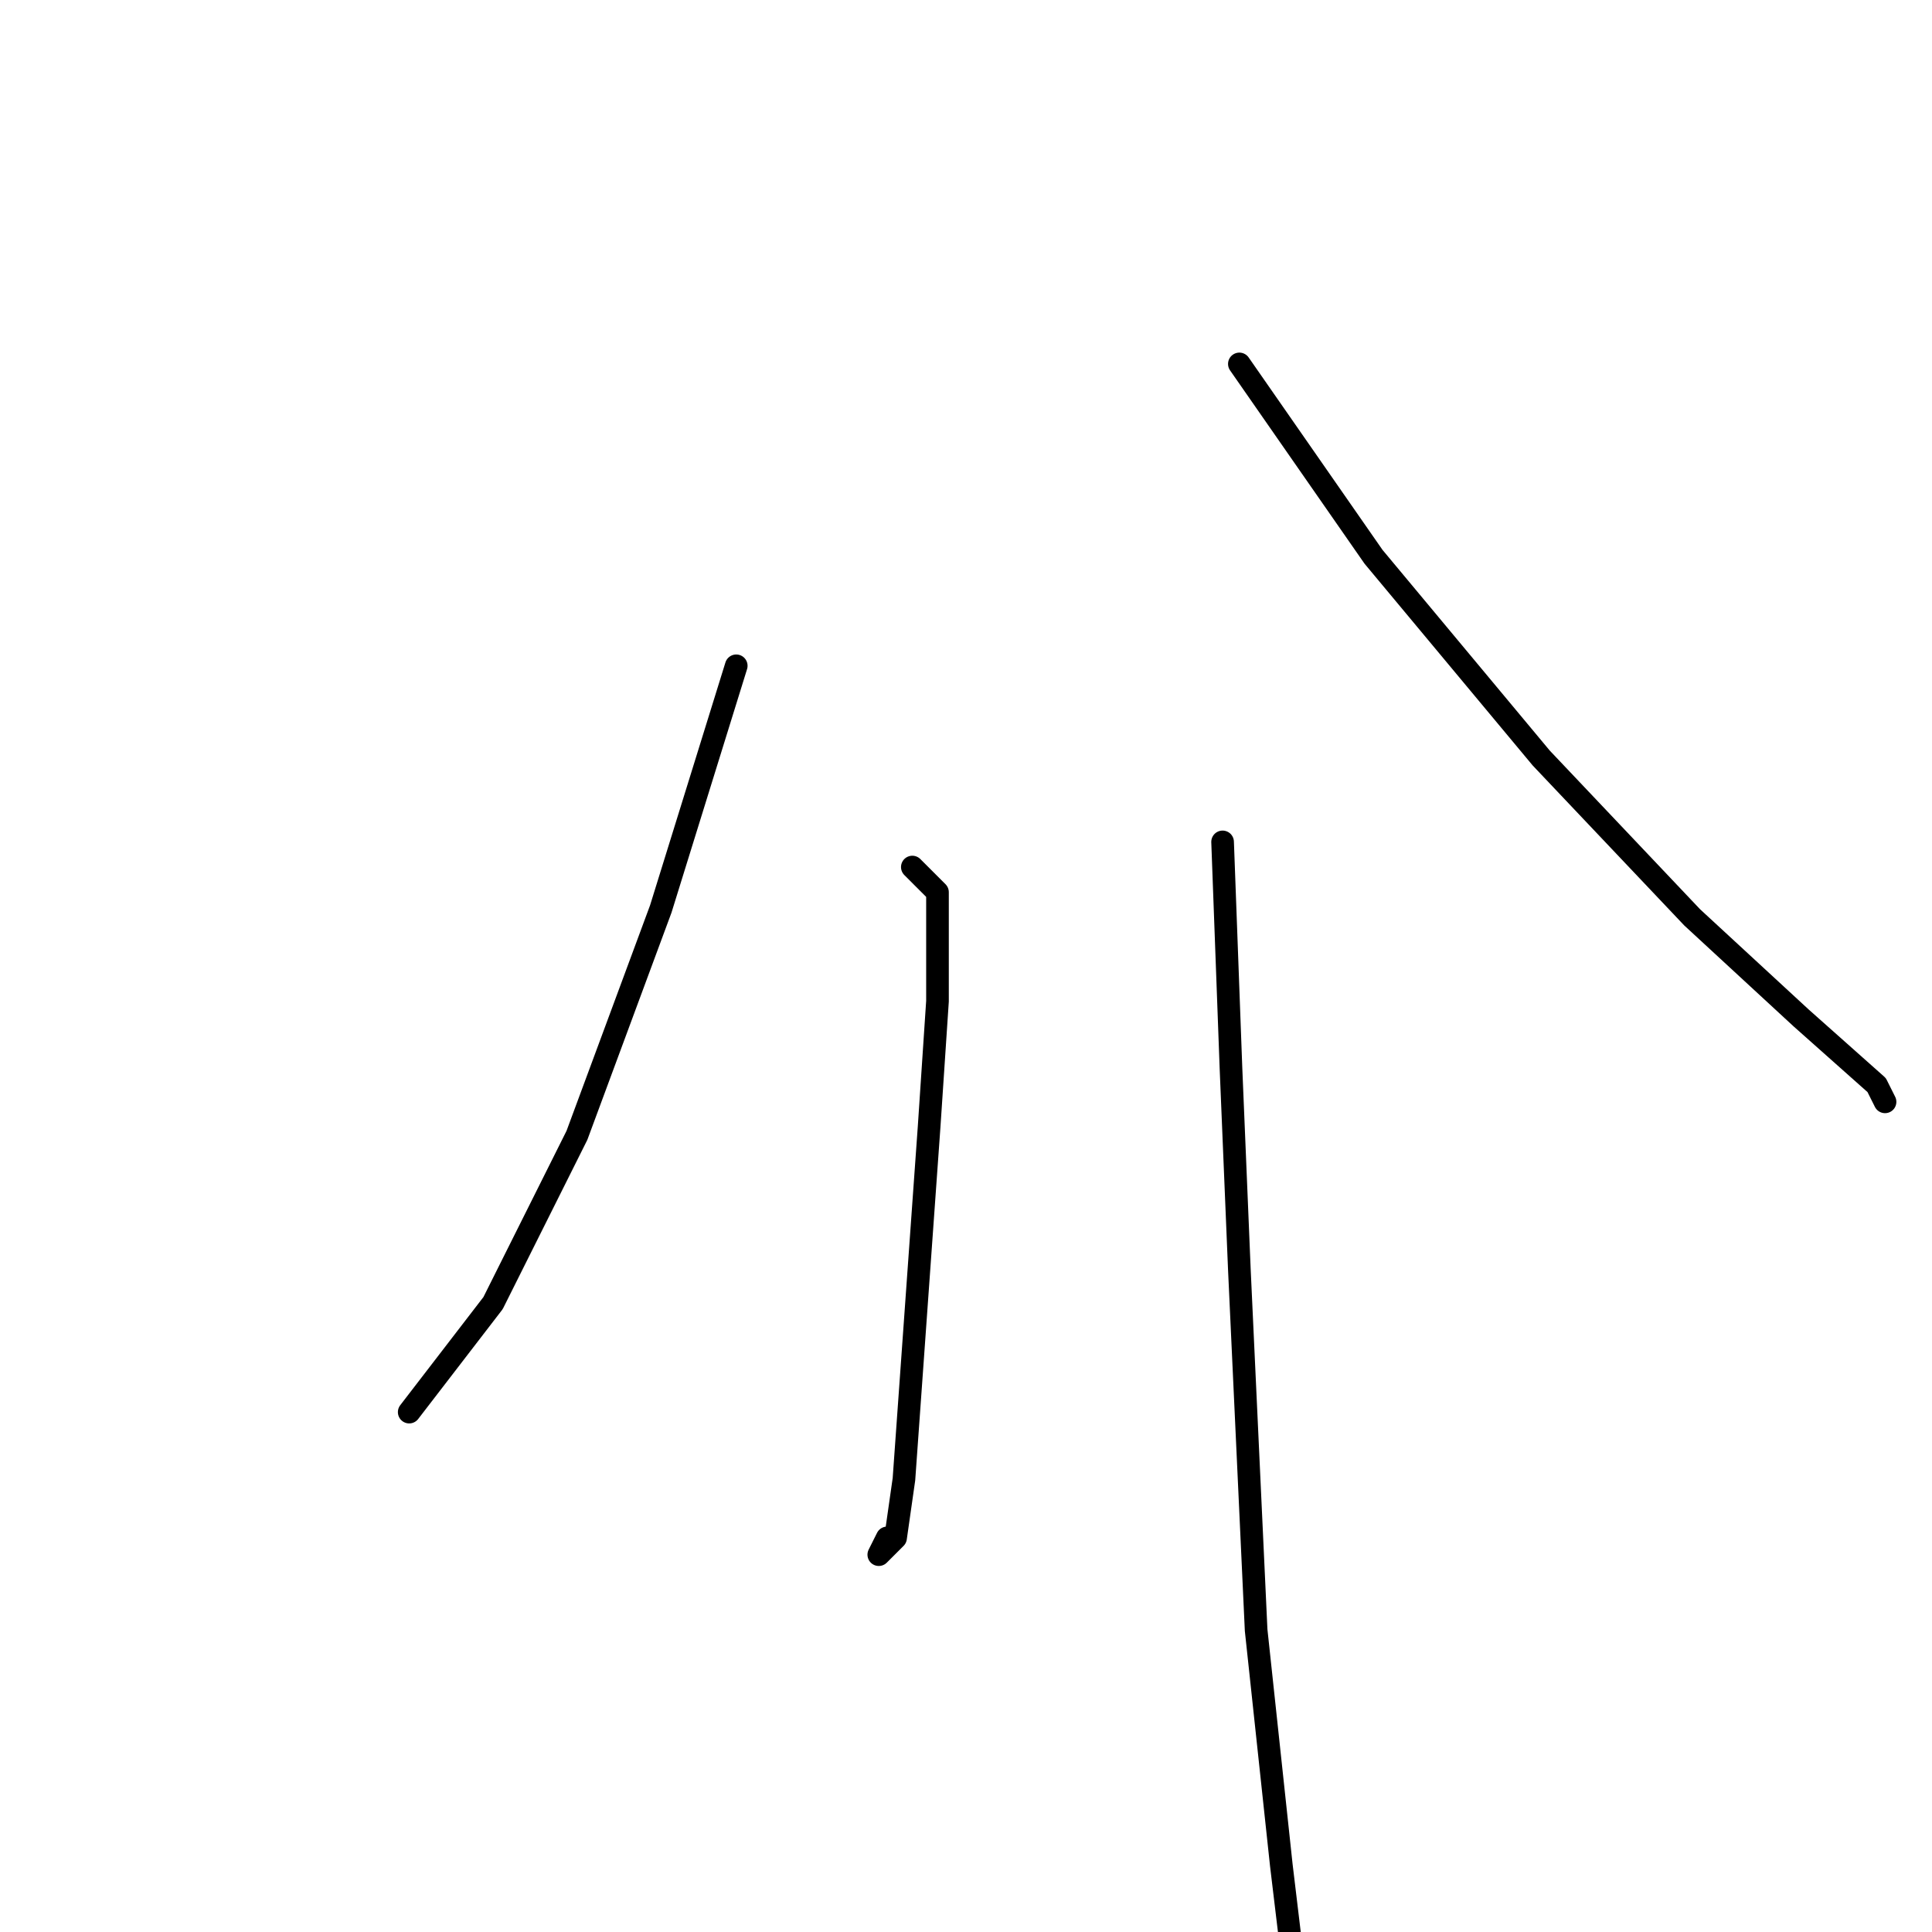 <?xml version="1.0" standalone="no"?>
    <svg width="256" height="256" xmlns="http://www.w3.org/2000/svg" version="1.1">
    <polyline stroke="black" stroke-width="3" stroke-linecap="round" fill="transparent" stroke-linejoin="round" points="97.556 88.222 87.556 120.444 76.445 150.444 65.333 172.667 54.222 187.111 54.222 187.111 " />
        <polyline stroke="black" stroke-width="3" stroke-linecap="round" fill="transparent" stroke-linejoin="round" points="164.222 48.222 182 73.778 204.222 100.444 224.222 121.556 238.667 134.889 248.667 143.778 249.778 146 249.778 146 " />
        <polyline stroke="black" stroke-width="3" stroke-linecap="round" fill="transparent" stroke-linejoin="round" points="120.889 114.889 123.111 117.111 124.222 118.222 124.222 122.667 124.222 132.667 123.111 149.333 120.889 180.444 119.778 196 118.667 203.778 116.444 206 117.556 203.778 117.556 203.778 " />
        <polyline stroke="black" stroke-width="3" stroke-linecap="round" fill="transparent" stroke-linejoin="round" points="162 111.556 163.111 141.556 164.222 168.222 166.444 216 169.778 247.111 173.111 274.889 173.111 274.889 " />
        </svg>